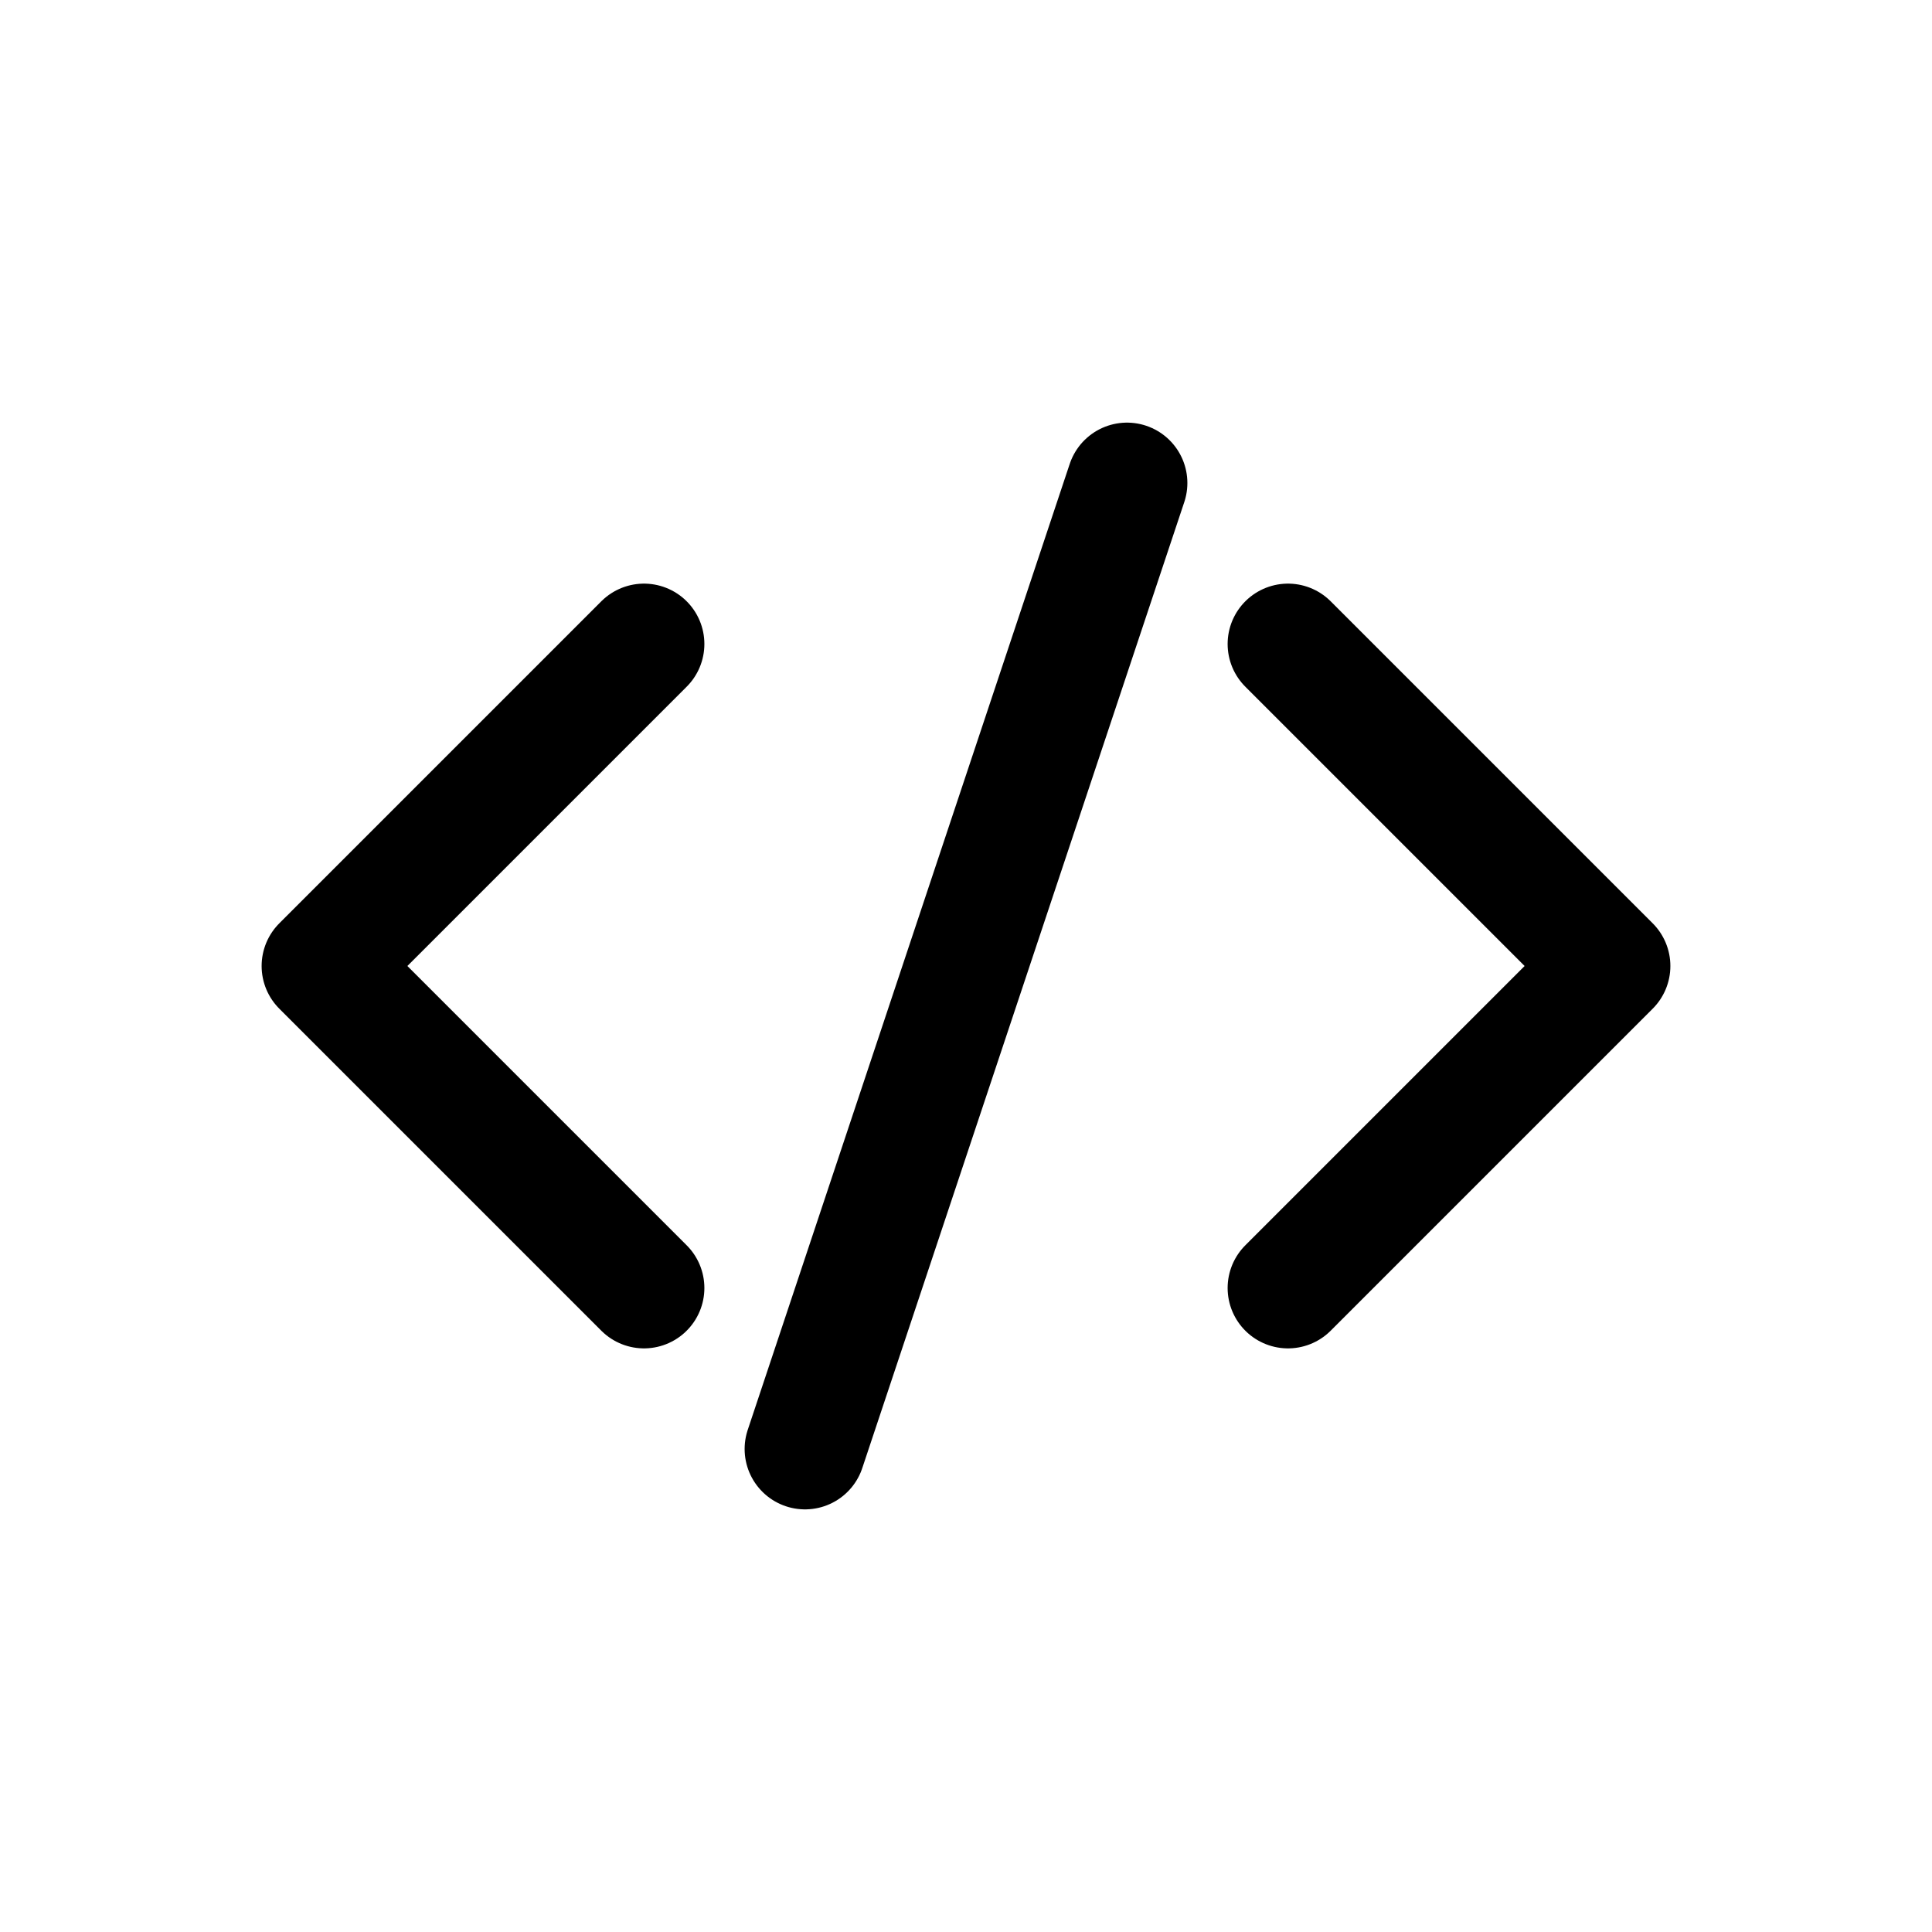 <?xml version="1.0" encoding="UTF-8" standalone="no"?>
<!-- Created with Inkscape (http://www.inkscape.org/) -->

<svg
   width="240"
   height="240"
   id="svg5"
   sodipodi:docname="value.svg"
   version="1.1"
   inkscape:version="1.2.2 (b0a8486541, 2022-12-01)"
   xmlns:inkscape="http://www.inkscape.org/namespaces/inkscape"
   xmlns:sodipodi="http://sodipodi.sourceforge.net/DTD/sodipodi-0.dtd"
   xmlns="http://www.w3.org/2000/svg"
   xmlns:svg="http://www.w3.org/2000/svg">
  <sodipodi:namedview
     id="namedview7"
     pagecolor="#ffffff"
     bordercolor="#111111"
     borderopacity="1"
     inkscape:pageshadow="0"
     inkscape:pageopacity="0"
     inkscape:pagecheckerboard="1"
     inkscape:document-units="px"
     showgrid="true"
     units="px"
     width="512px"
     inkscape:zoom="1.9776937"
     inkscape:cx="213.12704"
     inkscape:cy="123.62885"
     inkscape:window-width="1920"
     inkscape:window-height="1051"
     inkscape:window-x="1920"
     inkscape:window-y="0"
     inkscape:window-maximized="1"
     inkscape:current-layer="layer1"
     inkscape:showpageshadow="false"
     showborder="true"
     inkscape:deskcolor="#d1d1d1">
    <inkscape:grid
       type="xygrid"
       id="grid907"
       spacingx="10"
       spacingy="10"
       empspacing="4" />
  </sodipodi:namedview>
  <defs
     id="defs2">
    <inkscape:path-effect
       effect="bspline"
       id="path-effect1133"
       is_visible="true"
       lpeversion="1"
       weight="33.333"
       steps="2"
       helper_size="0"
       apply_no_weight="true"
       apply_with_weight="true"
       only_selected="false" />
    <inkscape:path-effect
       effect="bspline"
       id="path-effect857"
       is_visible="true"
       lpeversion="1"
       weight="33.333"
       steps="2"
       helper_size="0"
       apply_no_weight="true"
       apply_with_weight="true"
       only_selected="false" />
  </defs>
  <g
     inkscape:label="图层 1"
     inkscape:groupmode="layer"
     id="layer1">
    <path
       style="fill:none;stroke:#000000;stroke-width:15;stroke-linecap:round;stroke-linejoin:round;stroke-opacity:1;stroke-dasharray:none"
       d="m 80,80 -40,40 40,40"
       id="path236" />
    <path
       style="fill:none;stroke:#000000;stroke-width:15;stroke-linecap:round;stroke-linejoin:round;stroke-opacity:1;stroke-dasharray:none"
       d="m 160,80 40,40 -40,40"
       id="path238" />
    <path
       style="fill:none;stroke:#000000;stroke-width:15;stroke-linecap:round;stroke-linejoin:round;stroke-dasharray:none;stroke-opacity:1"
       d="M 140,60 100,180"
       id="path240"
       sodipodi:nodetypes="cc" />
  </g>
</svg>
